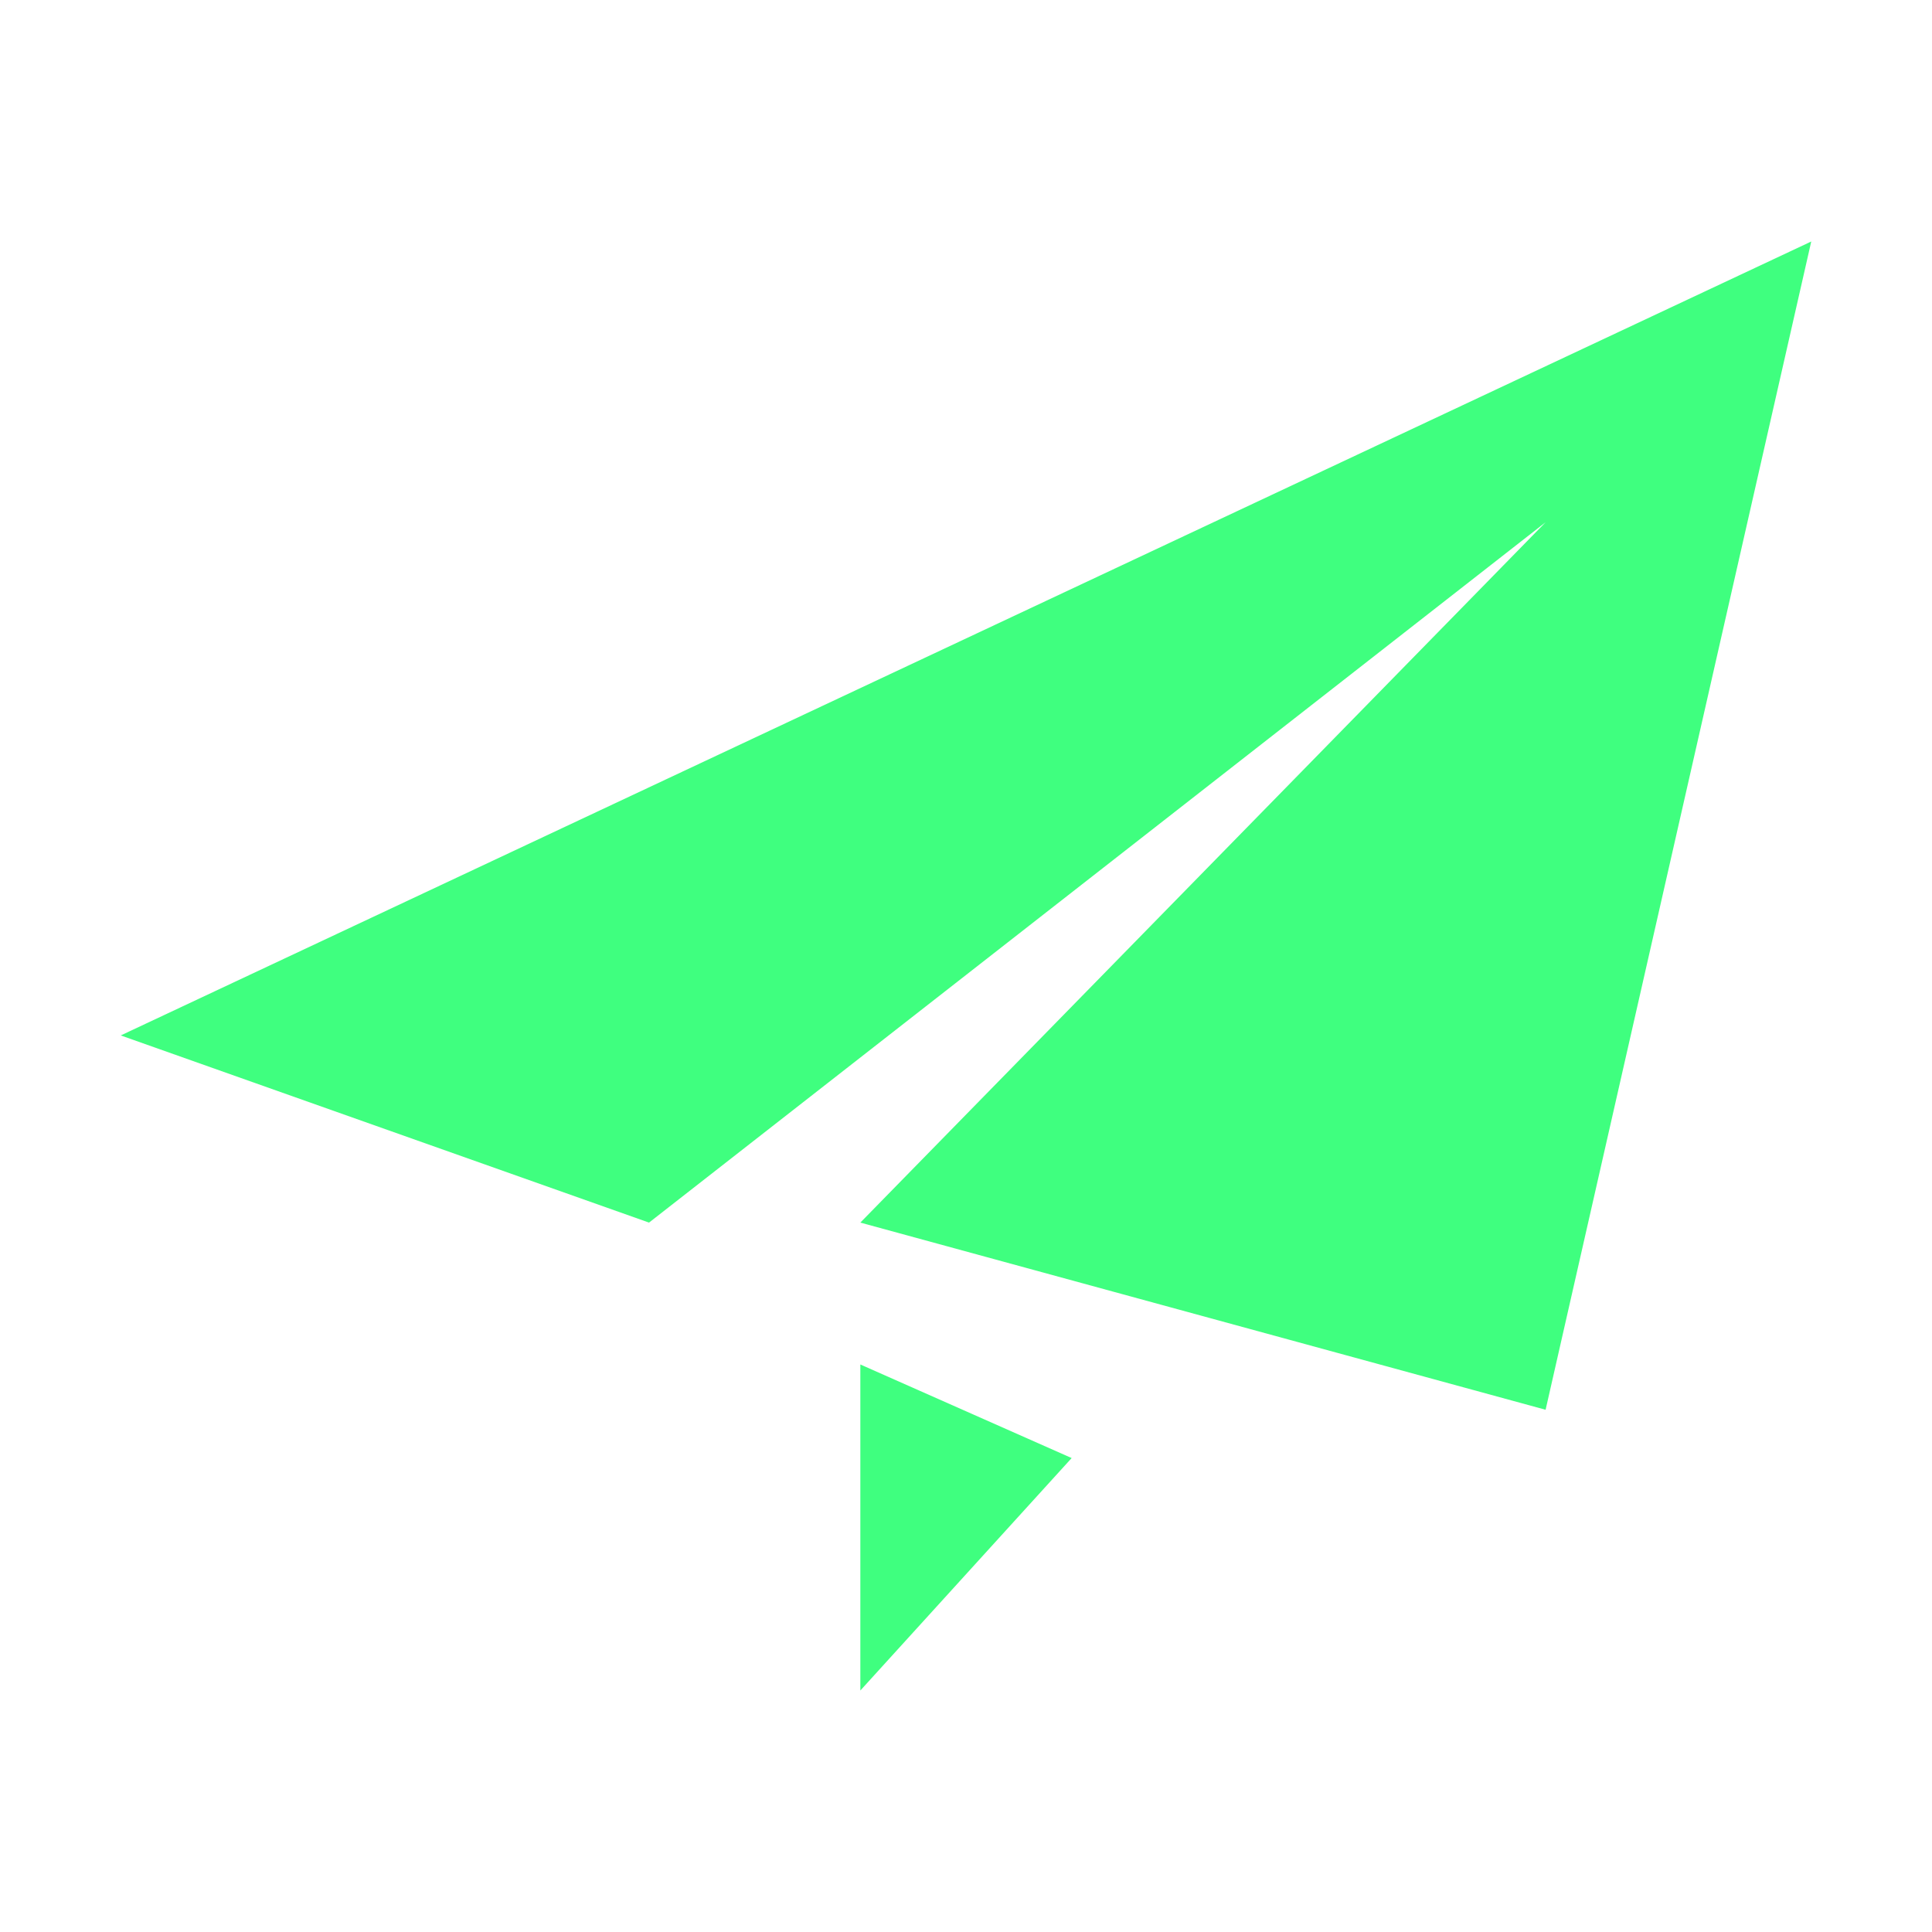 <?xml version="1.0" encoding="utf-8"?>
<!-- Generator: Adobe Illustrator 28.2.0, SVG Export Plug-In . SVG Version: 6.00 Build 0)  -->
<svg version="1.1" id="Layer_1" xmlns="http://www.w3.org/2000/svg" xmlns:xlink="http://www.w3.org/1999/xlink" x="0px" y="0px"
	 viewBox="0 0 64 64" style="enable-background:new 0 0 64 64;" xml:space="preserve">
<style type="text/css">
	.st0{fill:#3FFF7F;}
</style>
<path class="st0" d="M51.2,46.7l-22.7-6.2l22.7-23.2L21.5,40.5L4,34.3L60,8L51.2,46.7L51.2,46.7z M28.5,56V45.2l7,3.1L28.5,56
	L28.5,56z"/>
</svg>
